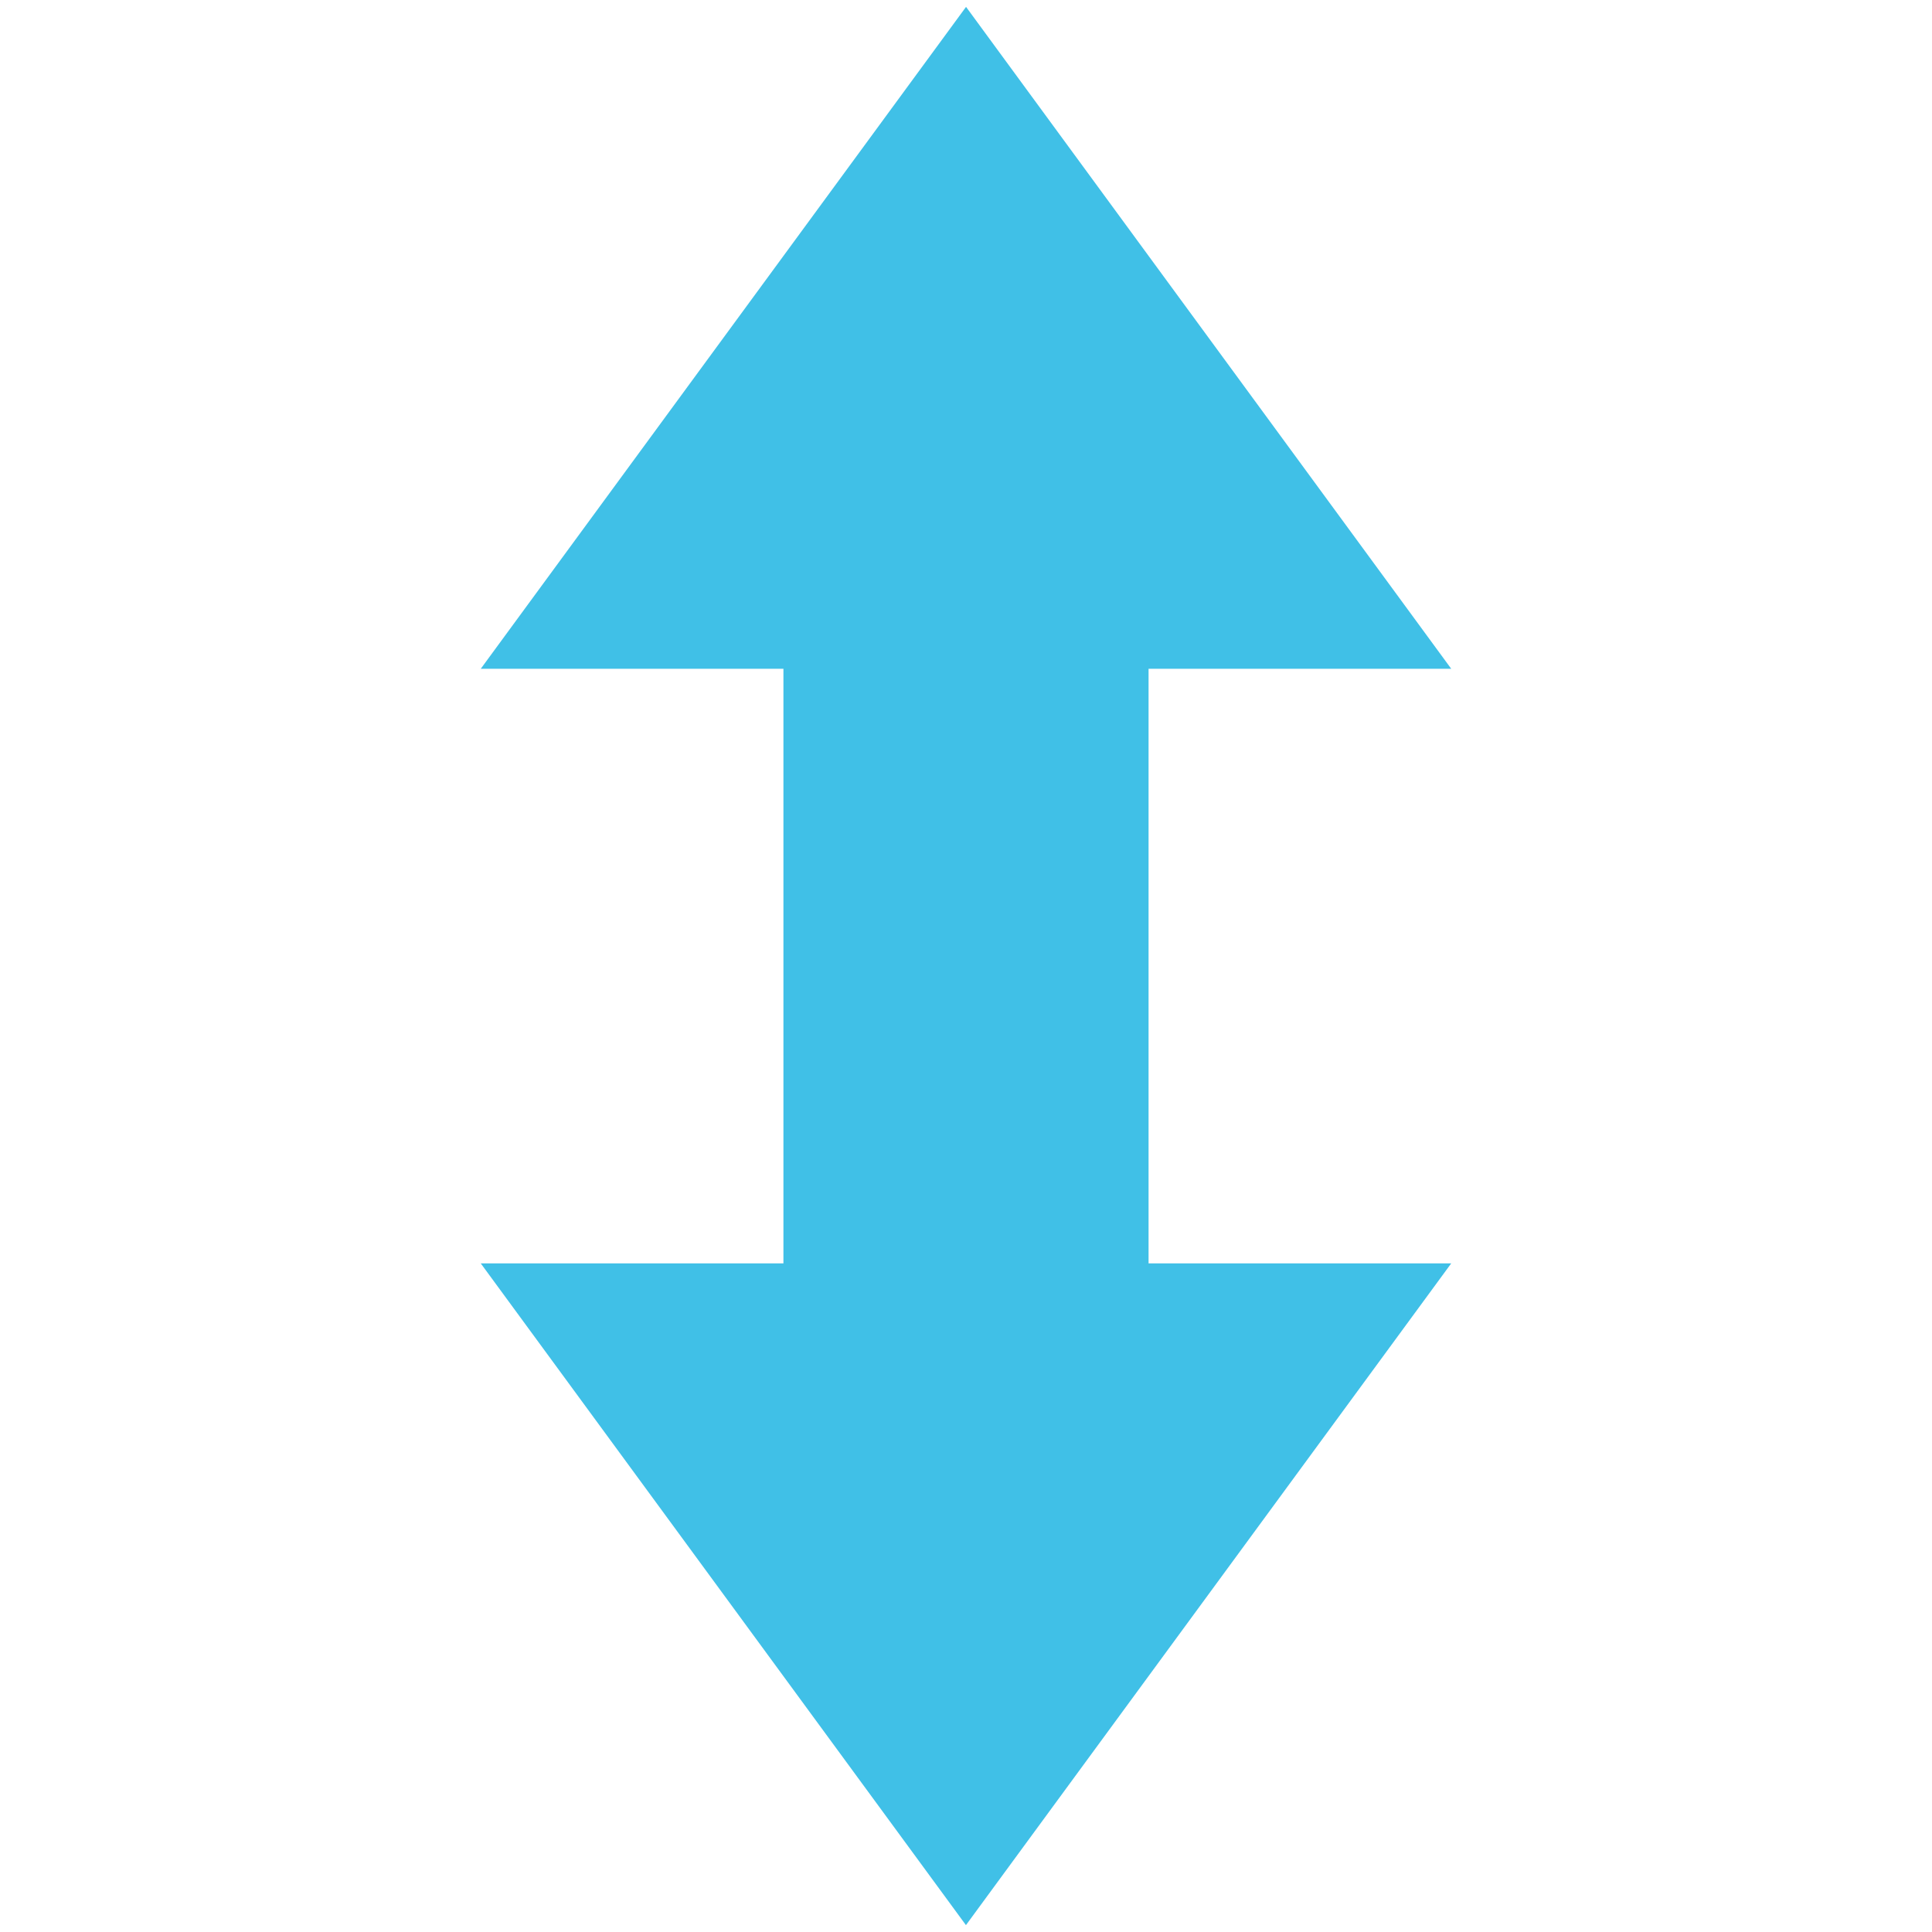 <svg id="レイヤー_1" xmlns="http://www.w3.org/2000/svg" viewBox="0 0 128 128"><g><path fill="#40c0e7" d="M76.095 44.309h20.053L64.003.455 31.851 44.309h20.053v39.392H31.851l32.145 43.844 32.152-43.844H76.095z"/></g></svg>